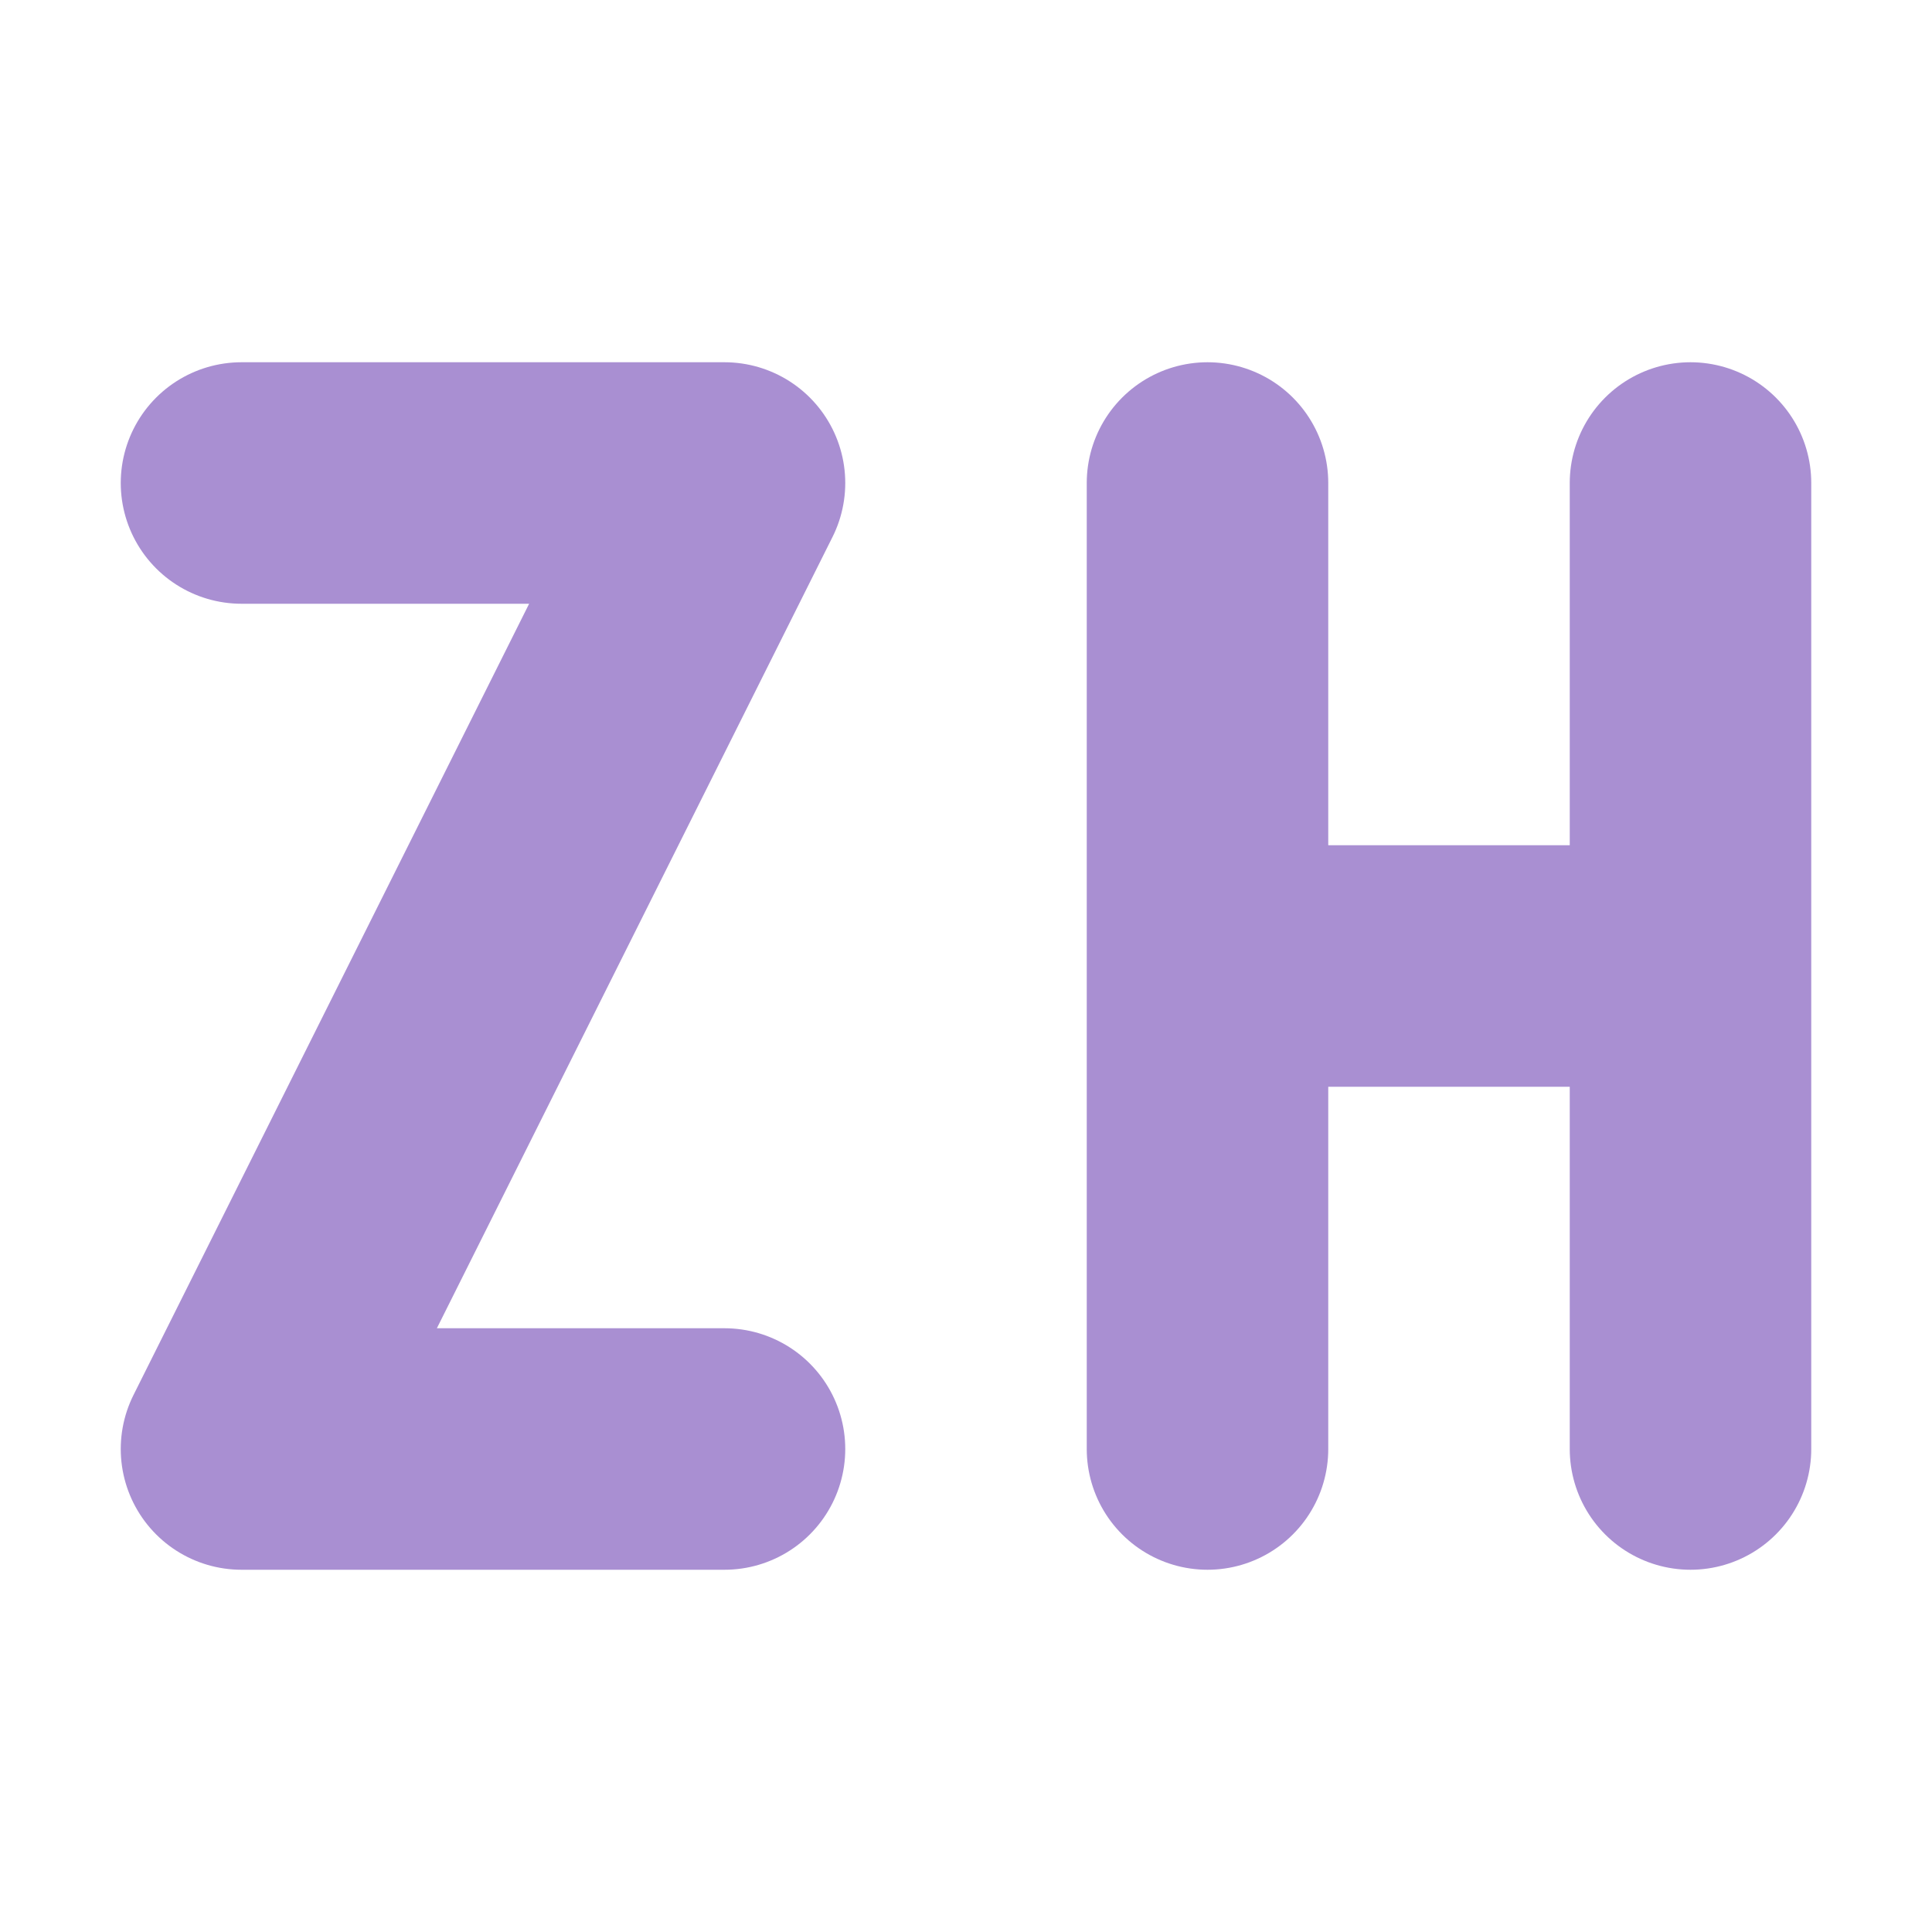 <svg xmlns="http://www.w3.org/2000/svg" width="16" height="16" version="1.1">
 <defs>
  <style id="current-color-scheme" type="text/css">
   .ColorScheme-Text { color:#a98fd2; } .ColorScheme-Highlight { color:#4285f4; } .ColorScheme-NeutralText { color:#ff9800; } .ColorScheme-PositiveText { color:#4caf50; } .ColorScheme-NegativeText { color:#f44336; }
  </style>
 </defs>
 <path style="fill:none;stroke:currentColor;stroke-width:2;stroke-linecap:round;stroke-linejoin:round" class="ColorScheme-Text" d="M 2,4 H 6 L 2,12 h 4 v 0"/>
 <path style="fill:none;stroke:currentColor;stroke-width:2;stroke-linecap:round" class="ColorScheme-Text" d="m 10,8 h 4 m 0,4 V 4 M 10,12 v -8 0"/>
</svg>
